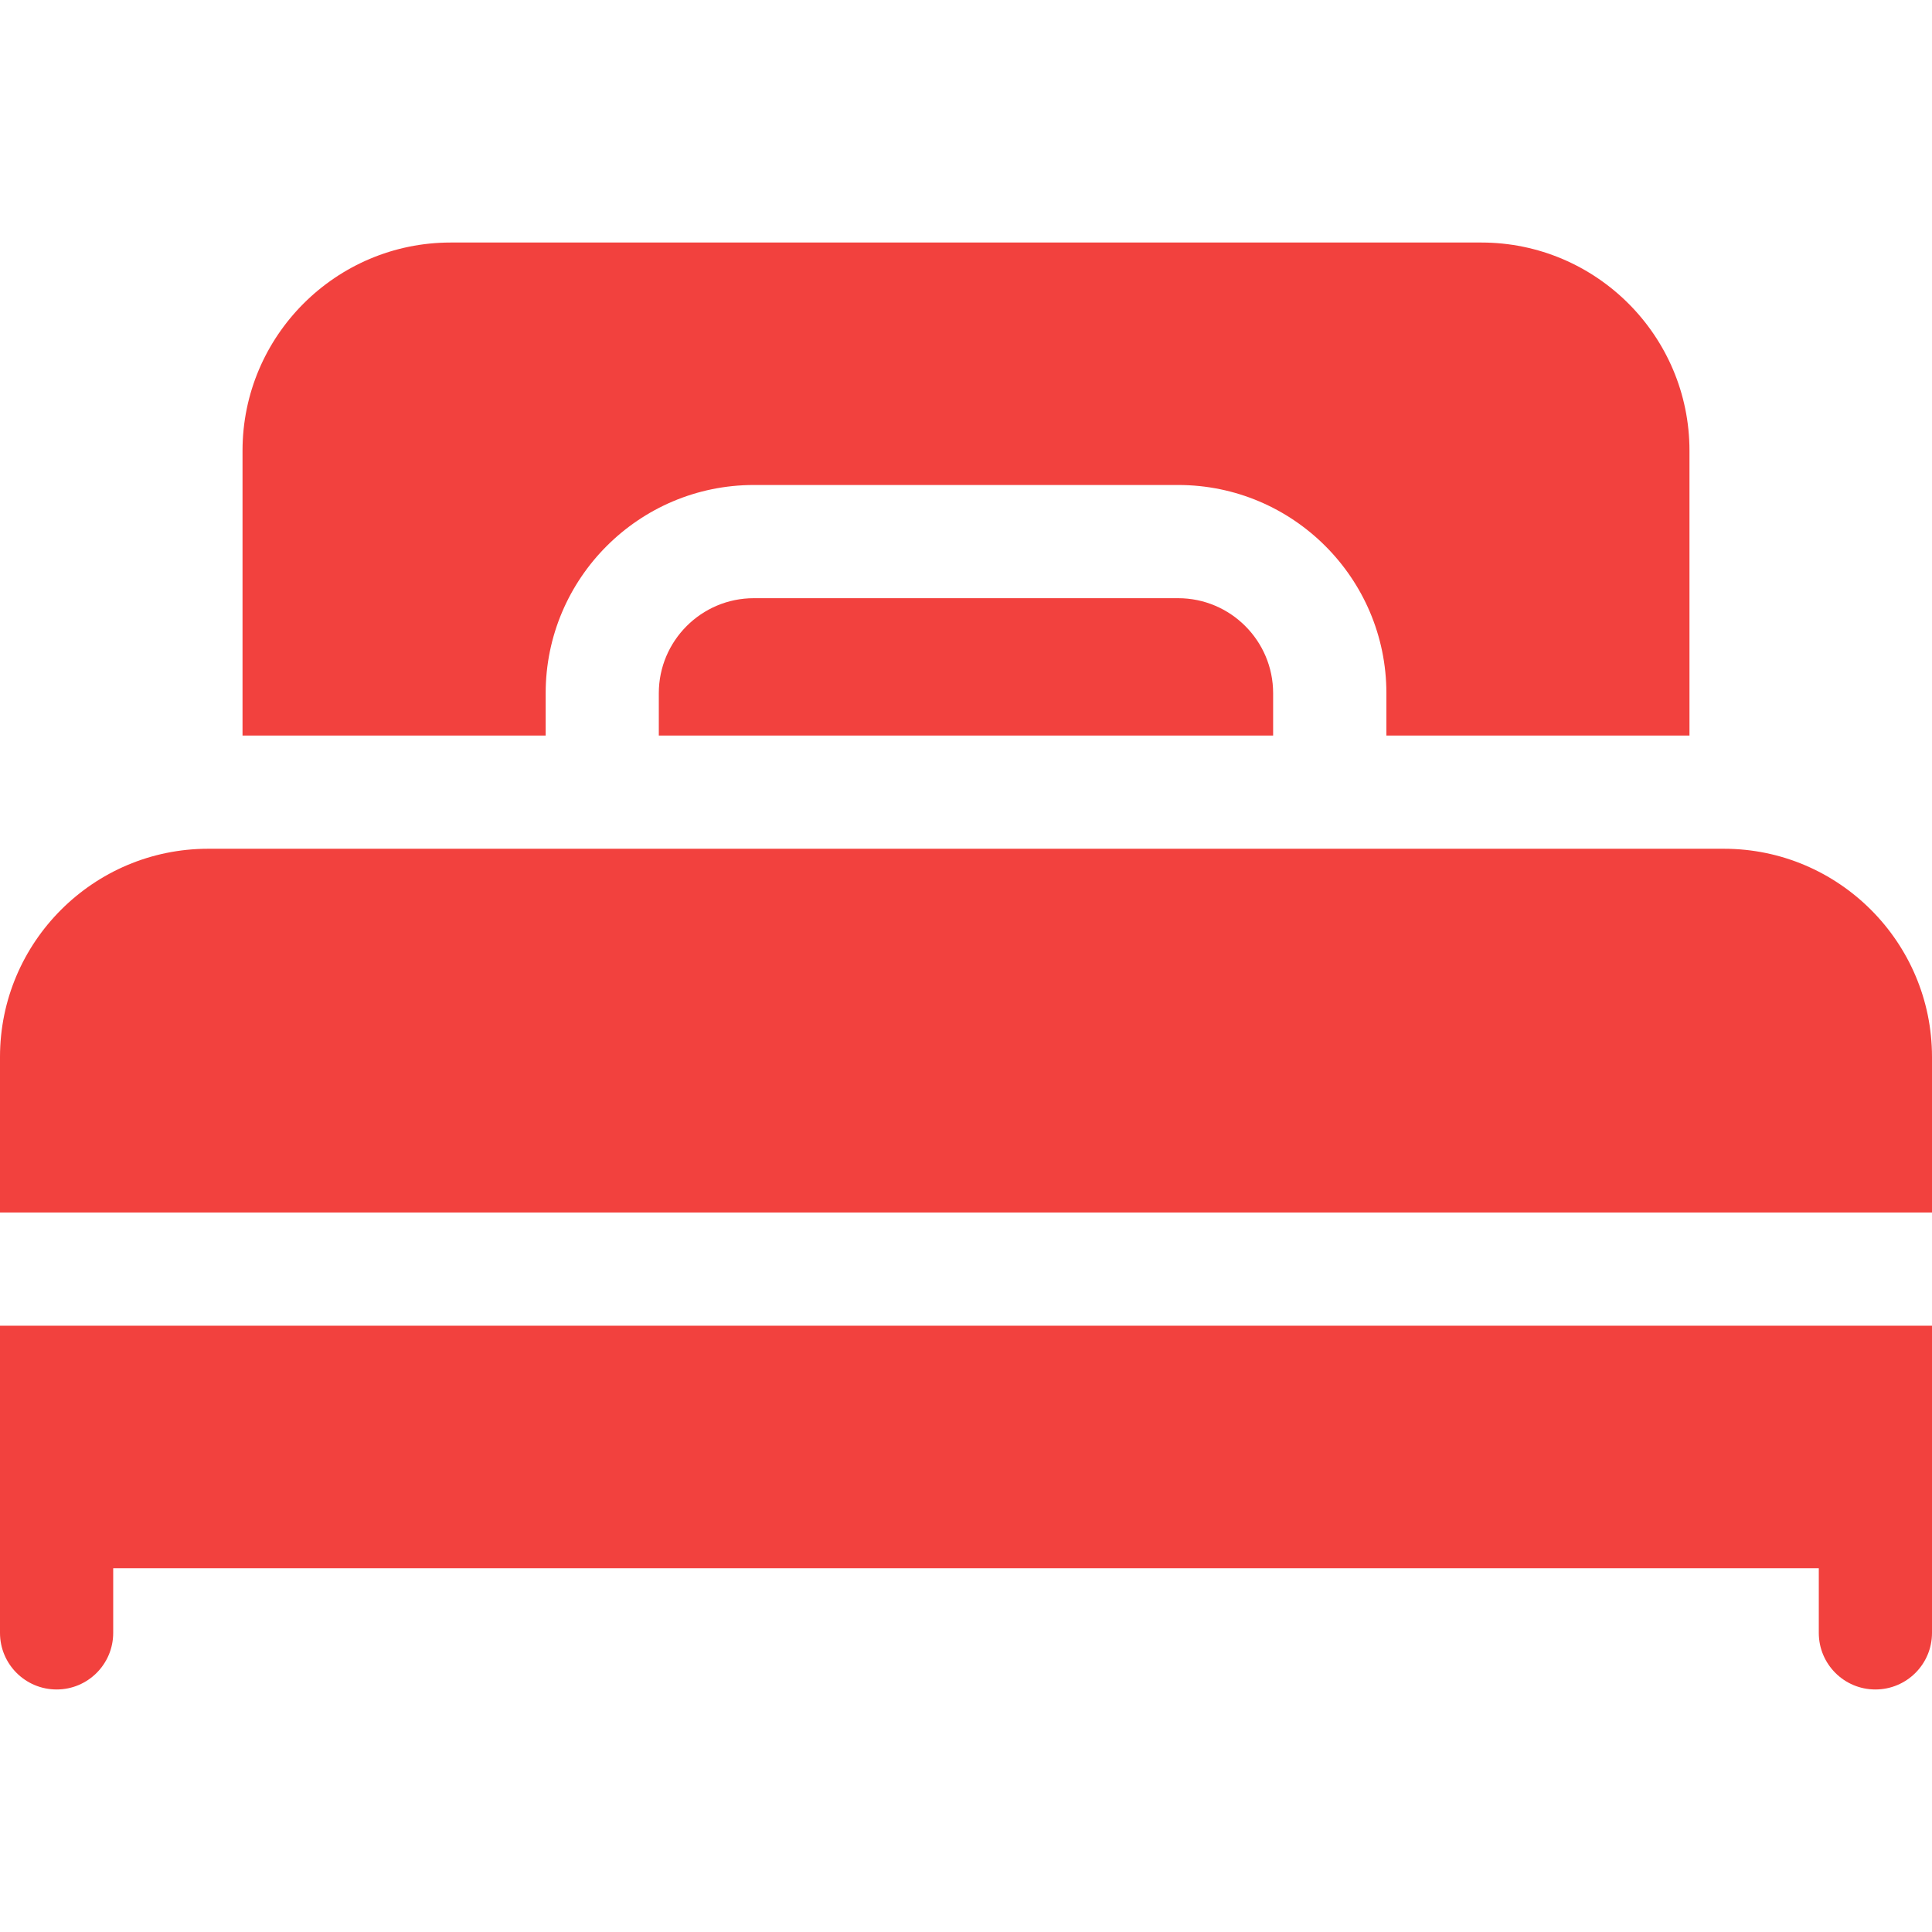 <svg width="32" height="32" viewBox="0 0 32 32" fill="none" xmlns="http://www.w3.org/2000/svg">
<path d="M0 25.037V27.046C0 27.564 0.42 27.983 0.938 27.983C1.455 27.983 1.875 27.564 1.875 27.046V25.975H30.125V27.046C30.125 27.564 30.545 27.983 31.062 27.983C31.58 27.983 32 27.564 32 27.046V25.037V21.958H0V25.037Z" fill="#F2413E"/>
<path d="M28.552 14.058H3.448C1.547 14.058 0 15.605 0 17.506V20.083H32V17.506C32 15.605 30.453 14.058 28.552 14.058Z" fill="#F2413E"/>
<path d="M12.485 9.908C11.618 9.908 10.912 10.614 10.912 11.481V12.183H21.087V11.481C21.087 10.614 20.381 9.908 19.514 9.908H12.485Z" fill="#F2413E"/>
<path d="M9.038 11.481C9.038 9.58 10.584 8.033 12.486 8.033H19.515C21.416 8.033 22.963 9.58 22.963 11.481V12.183H27.983V7.464C27.983 5.563 26.437 4.017 24.535 4.017H7.465C5.564 4.017 4.017 5.563 4.017 7.464V12.183H9.038V11.481Z" fill="#F2413E"/>
</svg>
